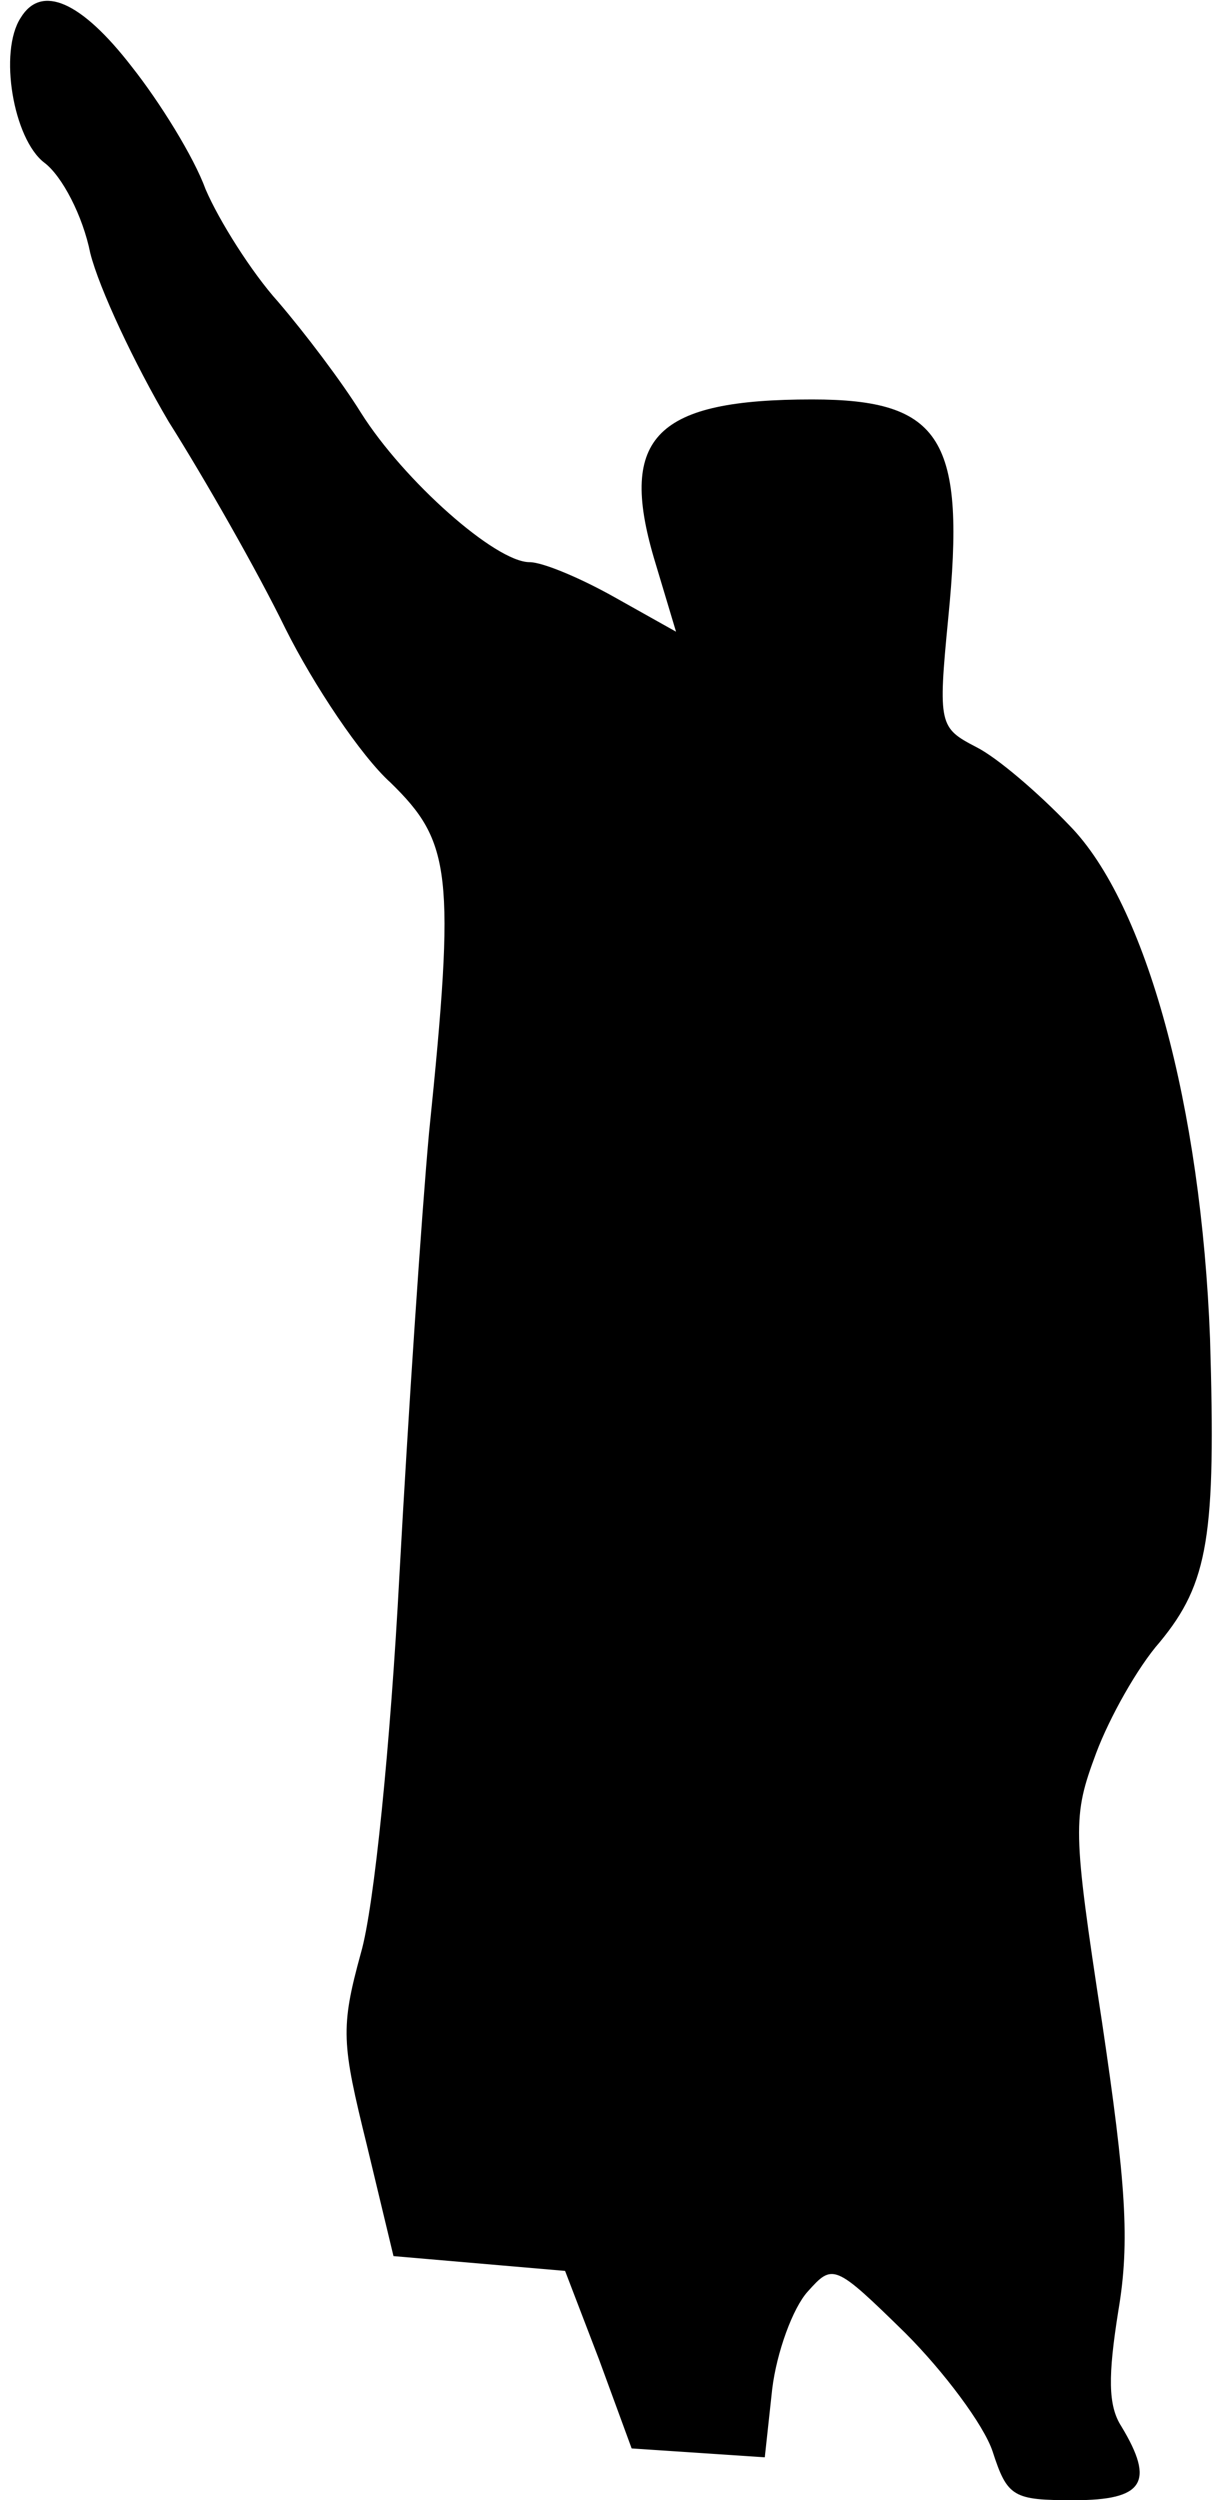 <?xml version="1.0" standalone="no"?>
<!DOCTYPE svg PUBLIC "-//W3C//DTD SVG 20010904//EN"
 "http://www.w3.org/TR/2001/REC-SVG-20010904/DTD/svg10.dtd">
<svg version="1.0" xmlns="http://www.w3.org/2000/svg"
 width="82pt" height="169pt" viewBox="0 0 82 169"
 preserveAspectRatio="xMidYMid meet">
<g transform="translate(0,169) scale(0.1,-0.1)"
fill="#000000" stroke="none">
<path fill="#000000" stroke="none" d="M14 1678 c-15 -23 -5 -82 16 -98 12 -9
26 -36 31 -61 6 -24 30 -75 53 -114 24 -38 60 -101 79 -140 19 -38 51 -86 71
-104 41 -40 44 -61 26 -237 -5 -55 -14 -189 -20 -299 -6 -113 -17 -224 -26
-255 -14 -51 -13 -61 4 -130 l18 -75 58 -5 58 -5 23 -60 22 -60 45 -3 45 -3 5
46 c3 25 14 55 24 66 17 19 18 19 66 -28 26 -26 53 -62 59 -80 10 -31 14 -33
55 -33 47 0 55 12 32 50 -9 14 -9 34 -2 78 8 47 5 87 -11 195 -20 131 -20 139
-4 182 9 24 28 58 43 75 33 40 38 72 34 205 -6 157 -43 294 -95 347 -21 22
-49 46 -63 53 -25 13 -26 15 -19 87 12 121 -4 148 -92 148 -105 0 -131 -25
-107 -107 l15 -50 -41 23 c-23 13 -49 24 -58 24 -23 0 -85 55 -114 101 -13 21
-38 54 -56 75 -18 20 -40 55 -49 76 -8 22 -31 59 -50 83 -34 44 -61 56 -75 33z"/>
</g>
</svg>
